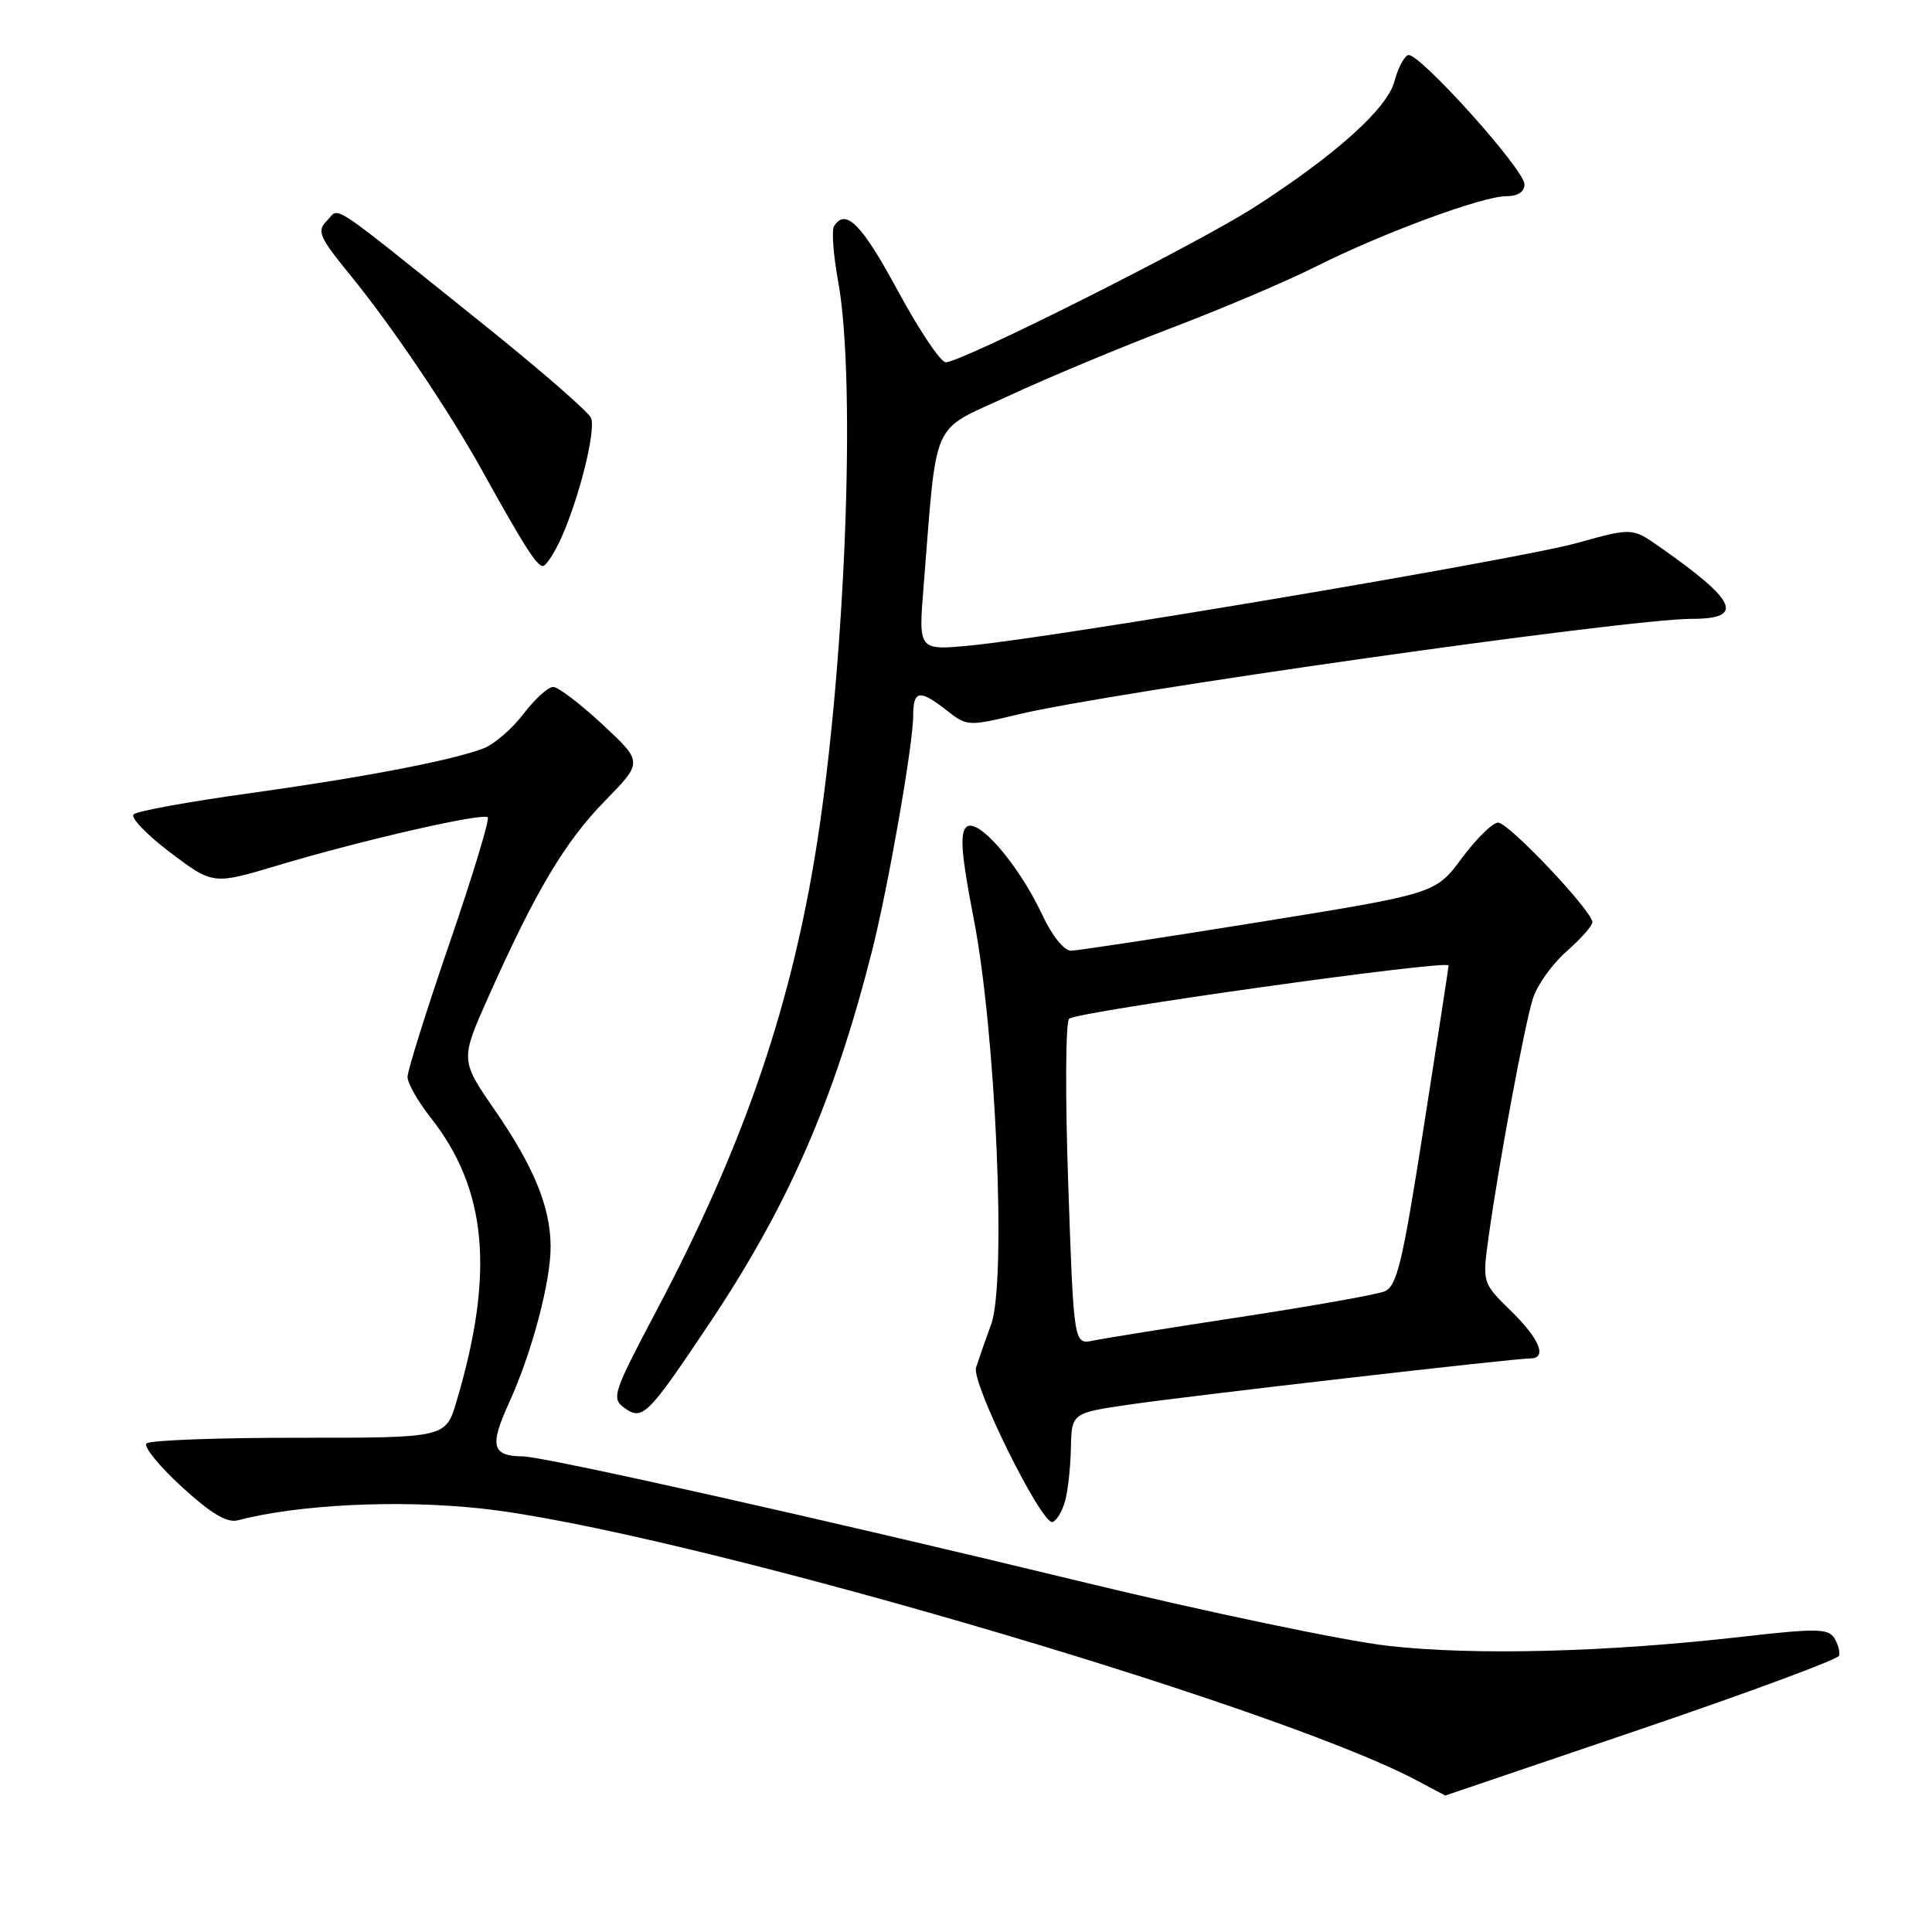 <?xml version="1.0" encoding="UTF-8" standalone="no"?>
<!DOCTYPE svg PUBLIC "-//W3C//DTD SVG 1.1//EN" "http://www.w3.org/Graphics/SVG/1.1/DTD/svg11.dtd" >
<svg xmlns="http://www.w3.org/2000/svg" xmlns:xlink="http://www.w3.org/1999/xlink" version="1.1" viewBox="0 0 256 256">
 <g >
 <path fill="currentColor"
d=" M 217.45 229.11 C 231.73 224.25 243.53 219.88 243.69 219.39 C 243.84 218.90 243.55 217.84 243.05 217.04 C 242.25 215.78 240.61 215.76 230.81 216.88 C 212.98 218.92 195.46 219.38 183.99 218.09 C 178.22 217.44 159.78 213.58 143.00 209.51 C 109.49 201.38 72.15 193.01 69.31 192.98 C 65.19 192.95 64.83 191.61 67.43 185.93 C 70.51 179.18 73.01 169.71 72.96 165.04 C 72.89 159.84 70.72 154.57 65.56 147.09 C 60.98 140.45 60.98 140.45 64.77 131.97 C 70.98 118.05 74.87 111.52 80.17 106.11 C 85.19 100.98 85.19 100.98 79.85 96.01 C 76.91 93.27 73.96 91.03 73.30 91.02 C 72.64 91.01 70.87 92.62 69.36 94.60 C 67.85 96.58 65.47 98.63 64.08 99.16 C 59.82 100.78 48.22 103.00 33.00 105.12 C 25.02 106.22 18.14 107.48 17.70 107.91 C 17.27 108.34 19.46 110.62 22.57 112.97 C 28.24 117.24 28.24 117.24 36.87 114.65 C 47.96 111.33 63.99 107.66 64.63 108.30 C 64.90 108.57 62.62 116.08 59.56 124.99 C 56.50 133.90 54.00 141.87 54.00 142.70 C 54.00 143.53 55.36 145.92 57.01 148.02 C 64.54 157.53 65.57 168.61 60.50 185.67 C 59.07 190.52 59.07 190.52 39.62 190.51 C 28.92 190.50 19.83 190.84 19.41 191.26 C 18.99 191.68 21.09 194.26 24.07 197.00 C 27.95 200.55 30.07 201.82 31.50 201.45 C 39.57 199.34 52.81 198.70 63.80 199.89 C 89.06 202.62 168.19 225.62 187.64 235.87 C 189.76 236.99 191.50 237.92 191.50 237.92 C 191.50 237.93 203.18 233.96 217.45 229.11 Z  M 141.12 198.93 C 141.50 197.59 141.85 194.41 141.90 191.87 C 142.00 187.23 142.00 187.23 149.75 186.10 C 157.86 184.92 200.59 180.00 202.75 180.00 C 205.06 180.00 204.03 177.43 200.20 173.69 C 196.40 169.98 196.40 169.98 197.27 163.74 C 198.64 153.93 202.01 135.82 203.12 132.30 C 203.67 130.54 205.67 127.74 207.56 126.08 C 209.45 124.42 211.00 122.67 211.00 122.20 C 211.00 120.73 199.91 109.00 198.51 109.00 C 197.79 109.00 195.62 111.12 193.70 113.71 C 190.22 118.41 190.22 118.41 166.86 122.18 C 154.01 124.25 142.79 125.96 141.92 125.97 C 141.00 125.99 139.41 124.00 138.10 121.21 C 134.93 114.45 129.48 108.18 128.02 109.61 C 127.16 110.44 127.41 113.47 129.00 121.61 C 131.96 136.77 133.39 169.84 131.33 175.50 C 130.52 177.70 129.63 180.27 129.33 181.20 C 128.69 183.23 138.06 202.14 139.47 201.67 C 140.01 201.50 140.75 200.26 141.12 198.93 Z  M 94.05 175.29 C 104.46 159.71 110.53 145.81 115.55 126.00 C 117.67 117.66 121.00 98.62 121.00 94.88 C 121.00 91.44 121.84 91.30 125.45 94.14 C 128.12 96.24 128.32 96.25 134.84 94.68 C 147.03 91.73 215.62 82.00 224.16 82.00 C 231.23 82.00 230.18 79.65 219.89 72.45 C 216.27 69.92 216.27 69.92 208.92 71.96 C 201.11 74.12 140.24 84.40 128.60 85.53 C 121.70 86.19 121.70 86.19 122.37 77.85 C 124.22 54.95 123.15 57.33 133.71 52.43 C 138.88 50.03 148.58 45.98 155.26 43.44 C 161.94 40.90 170.51 37.26 174.30 35.35 C 183.05 30.94 196.41 26.00 199.57 26.00 C 201.11 26.00 202.00 25.43 202.00 24.43 C 202.00 22.46 187.95 6.85 186.59 7.30 C 186.04 7.49 185.23 9.04 184.78 10.75 C 183.85 14.35 177.05 20.47 166.29 27.41 C 158.67 32.31 127.46 48.00 125.32 48.00 C 124.63 48.00 121.77 43.72 118.95 38.50 C 114.20 29.70 112.04 27.51 110.51 29.98 C 110.18 30.52 110.42 33.78 111.05 37.23 C 113.55 50.82 111.93 90.05 107.89 114.00 C 104.40 134.72 98.12 152.63 86.89 173.85 C 81.27 184.48 81.00 185.28 82.69 186.52 C 85.13 188.30 85.78 187.65 94.05 175.29 Z  M 74.38 71.25 C 76.76 65.94 78.97 57.08 78.32 55.39 C 78.02 54.61 71.47 48.91 63.76 42.74 C 42.95 26.06 45.09 27.48 43.32 29.25 C 41.95 30.62 42.27 31.36 46.37 36.40 C 51.97 43.26 59.51 54.45 63.97 62.50 C 69.39 72.28 71.12 75.00 71.93 75.00 C 72.35 75.00 73.45 73.31 74.38 71.25 Z  M 141.55 156.98 C 141.14 145.33 141.19 135.43 141.66 134.99 C 142.66 134.04 192.02 127.12 191.95 127.93 C 191.93 128.25 190.44 137.92 188.64 149.43 C 185.82 167.45 185.10 170.46 183.44 171.12 C 182.37 171.55 173.85 173.06 164.50 174.49 C 155.15 175.92 146.33 177.33 144.89 177.63 C 142.28 178.18 142.28 178.18 141.55 156.98 Z "/>
</g>
</svg>